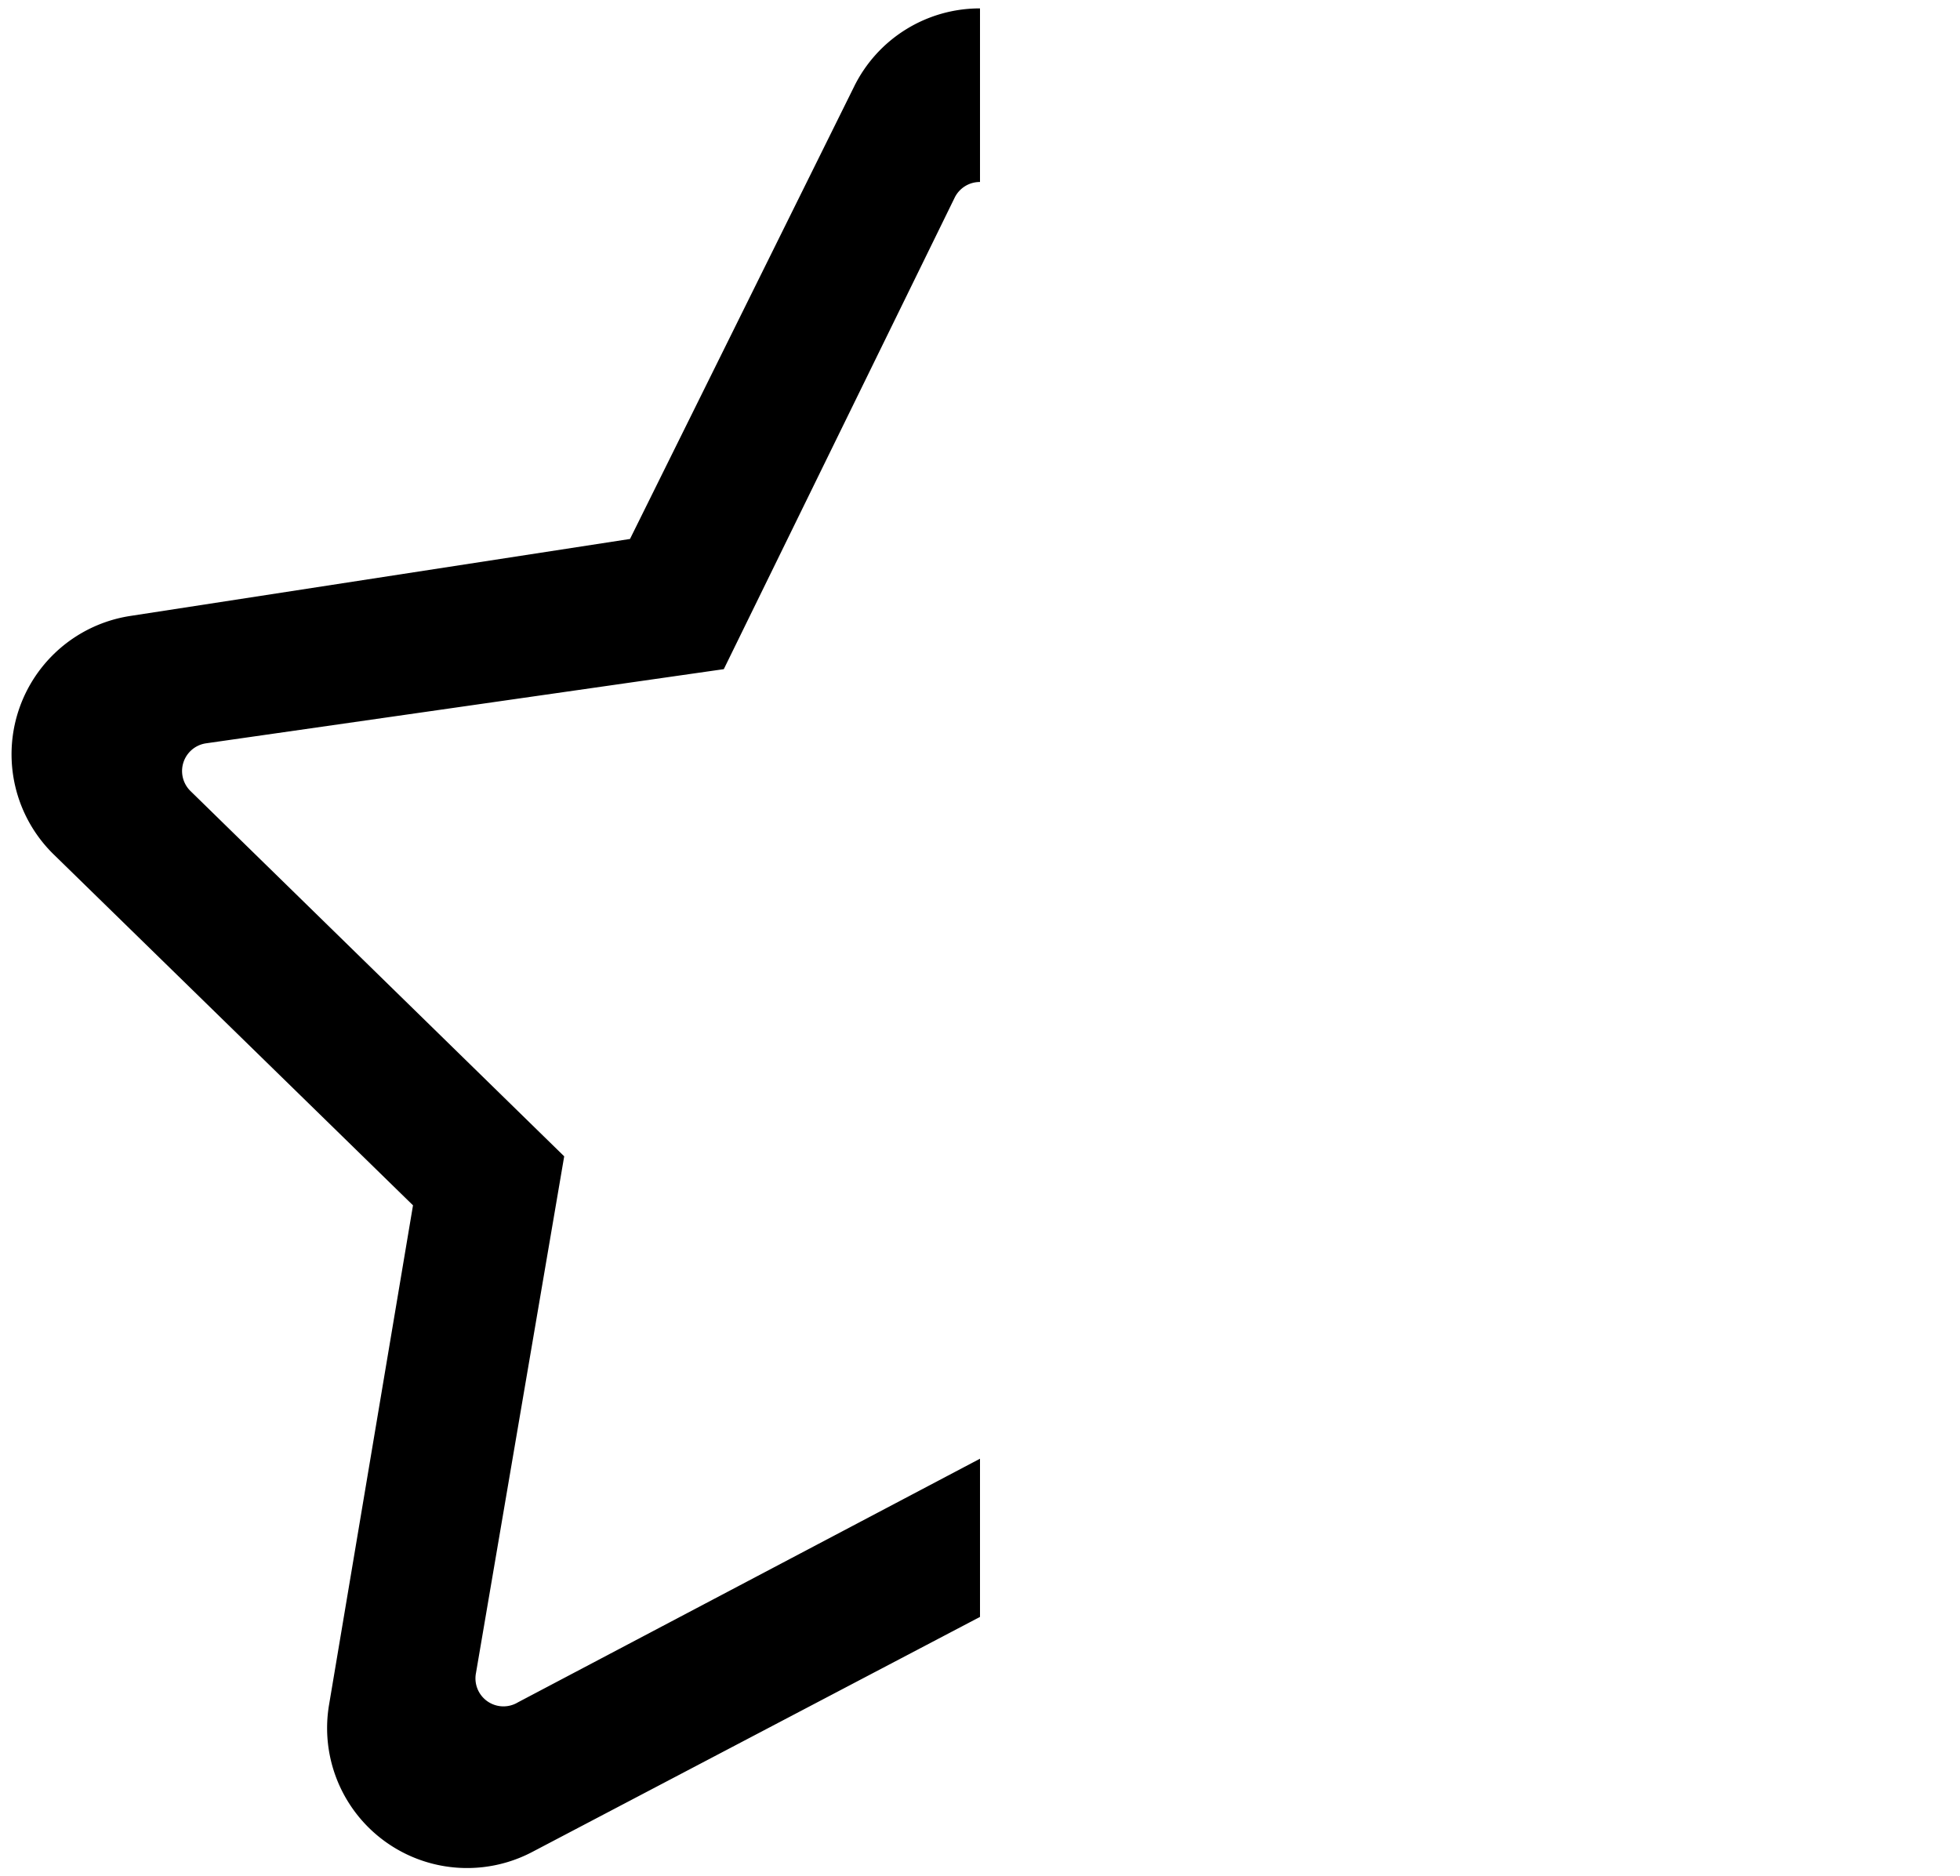 <svg xmlns="http://www.w3.org/2000/svg" viewBox="0 0 140 134"><path d="M70 .6V13a2 2 0 0 0-1.8 1.1L51.7 47.8l-37 5.3a2 2 0 0 0-1.1 3.4l26.7 26.1-6.3 36.9a2 2 0 0 0 3 2.1l33-17.4v11.3l-32 16.8a10 10 0 0 1-14.5-10.5l6-35.7L3.8 61a10 10 0 0 1 5.5-17L45 38.5 61 6.2a10 10 0 0 1 9-5.6z"/></svg>